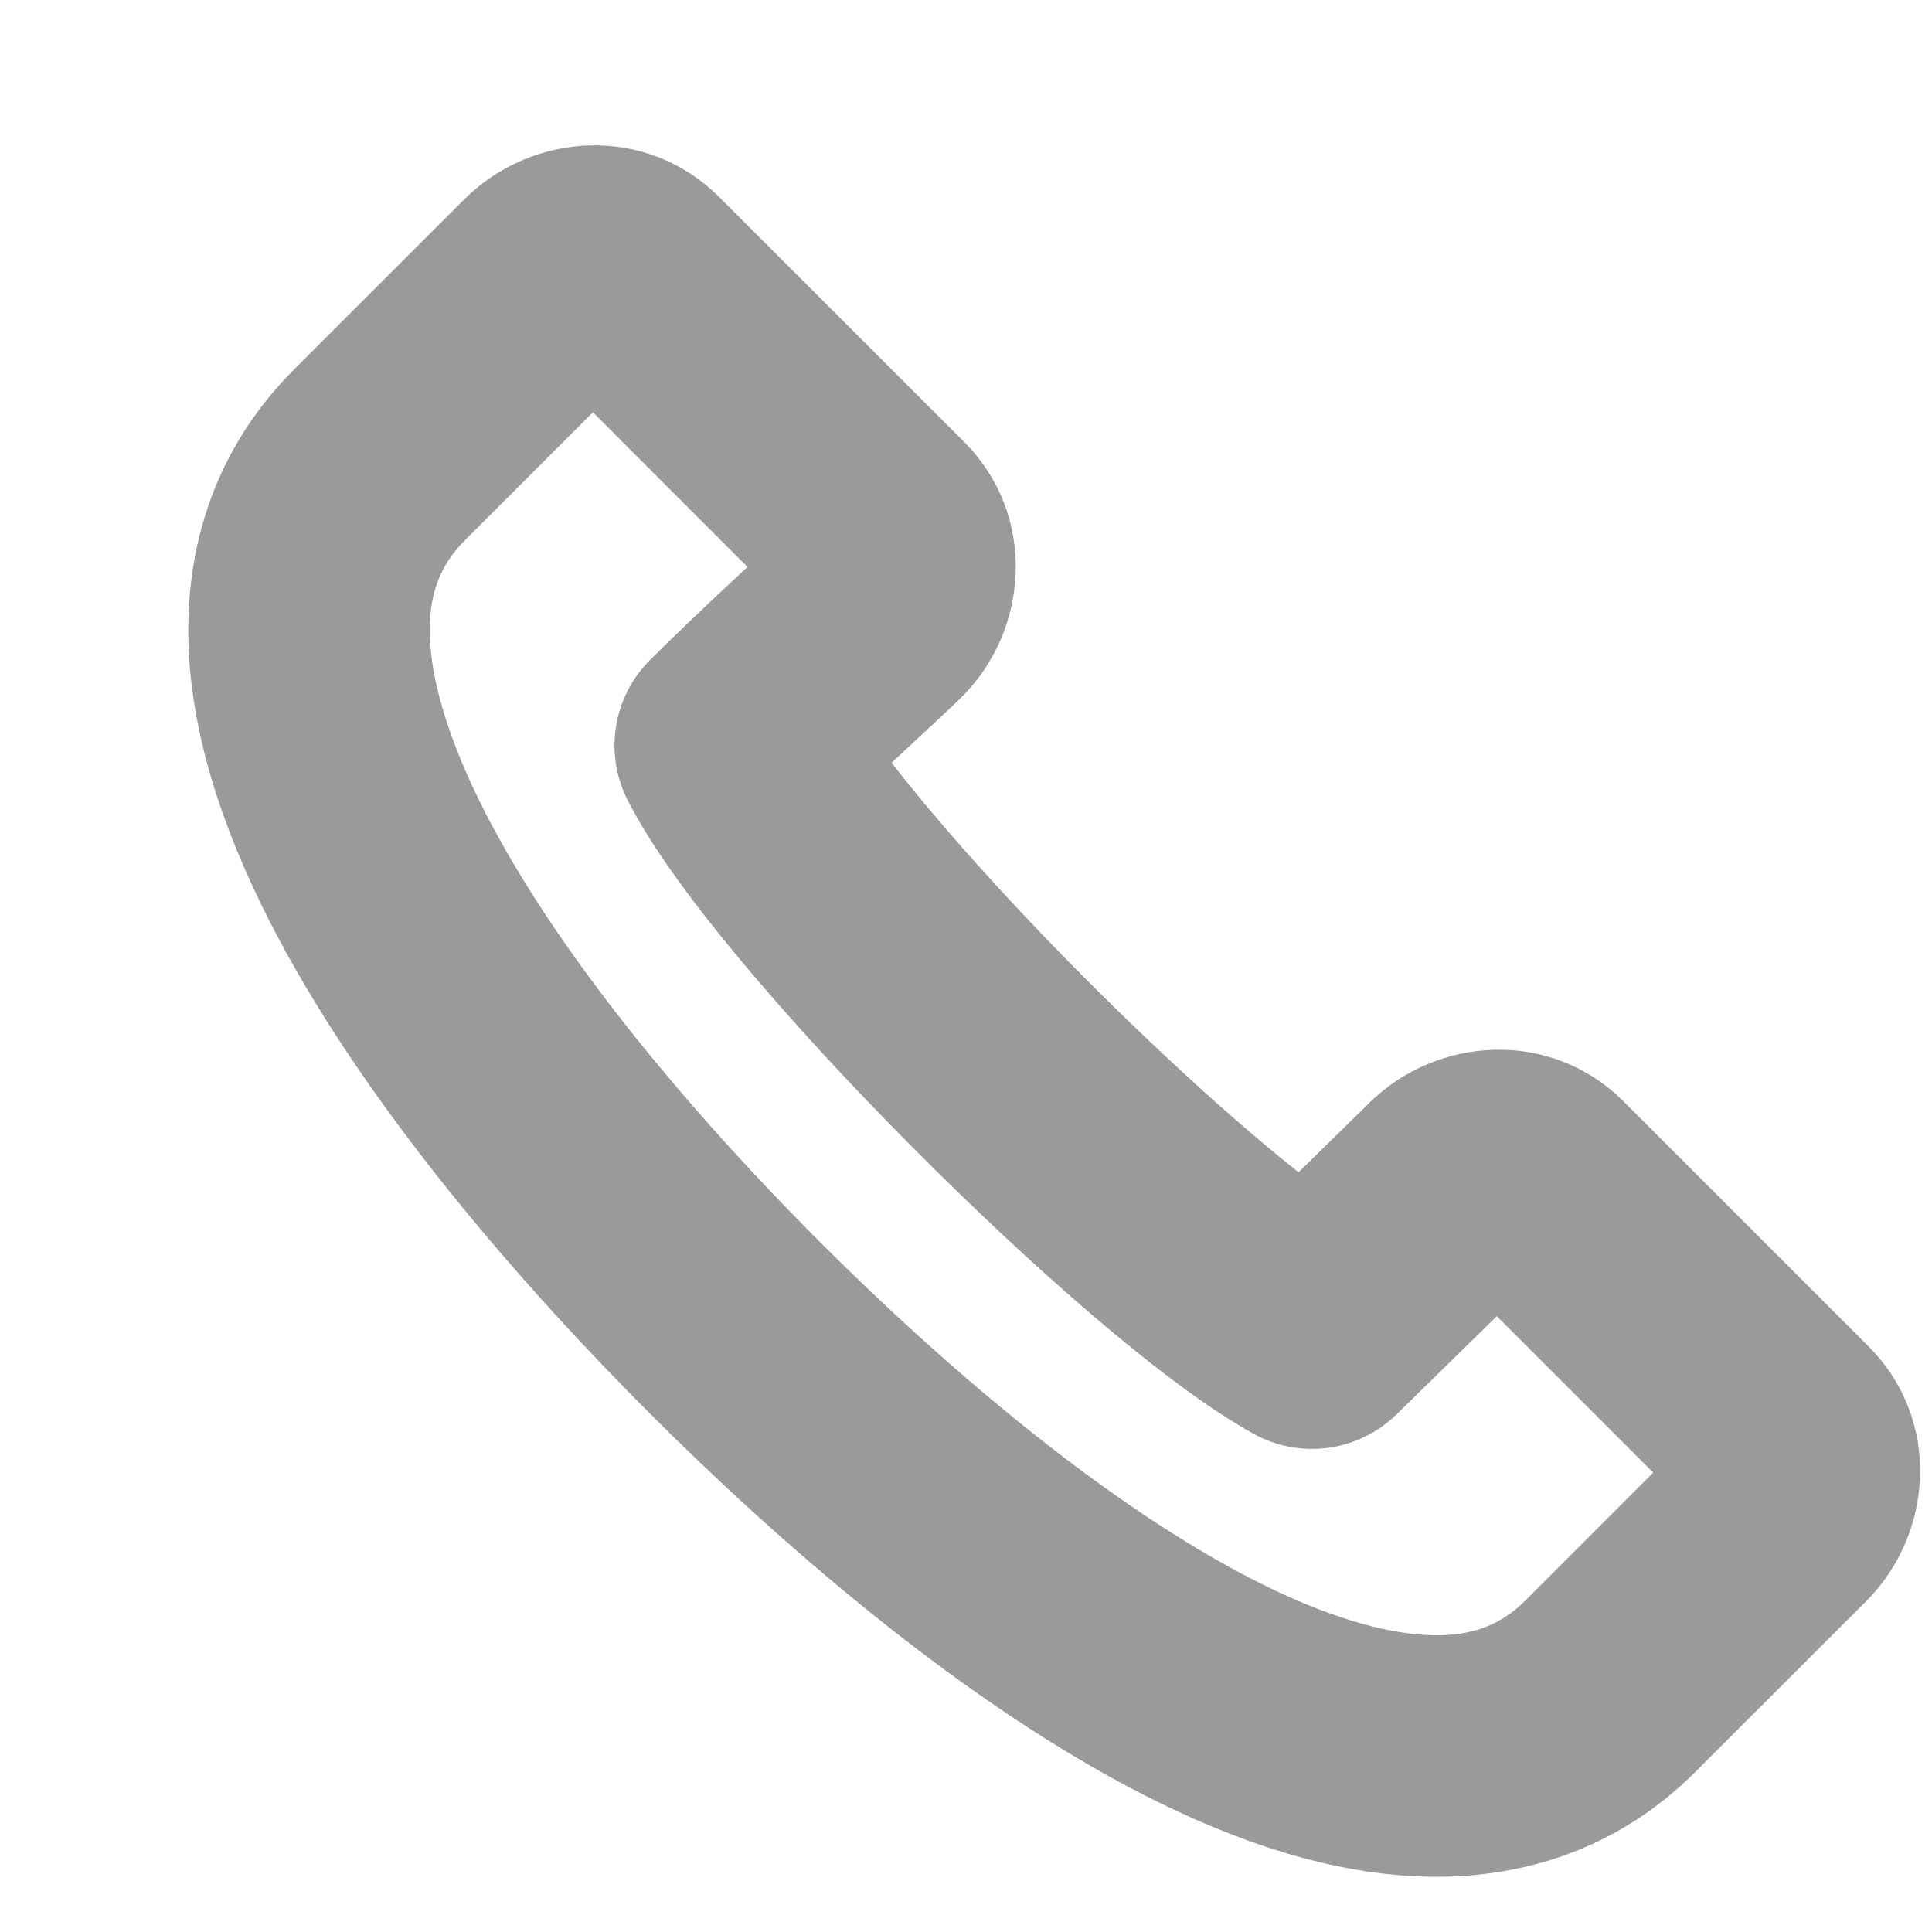 <svg width="20" height="20" viewBox="0 0 20 20" fill="none" xmlns="http://www.w3.org/2000/svg">
<path fill-rule="evenodd" clip-rule="evenodd" d="M14.745 16.924C15.205 16.952 15.523 16.835 15.789 16.57L17.114 15.244L15.495 13.625L14.458 14.641C14.064 15.027 13.464 15.11 12.981 14.845C12.06 14.339 10.643 13.081 9.436 11.866C8.811 11.237 8.203 10.58 7.697 9.976C7.208 9.393 6.755 8.79 6.497 8.283C6.252 7.801 6.345 7.216 6.728 6.833C7.005 6.556 7.344 6.237 7.625 5.974C7.664 5.937 7.702 5.902 7.738 5.869L6.138 4.268L4.812 5.593C4.544 5.862 4.427 6.18 4.452 6.636C4.48 7.137 4.685 7.775 5.083 8.526C5.878 10.025 7.253 11.623 8.496 12.865C9.73 14.099 11.334 15.481 12.841 16.284C13.597 16.686 14.24 16.894 14.745 16.924ZM11.667 18.49C9.835 17.515 8.024 15.929 6.728 14.633C5.424 13.329 3.843 11.523 2.874 9.697C2.391 8.785 2.012 7.78 1.956 6.775C1.898 5.724 2.197 4.673 3.044 3.825L4.807 2.063C5.502 1.368 6.684 1.279 7.447 2.042L9.979 4.573C10.741 5.336 10.652 6.519 9.958 7.213C9.883 7.288 9.717 7.443 9.53 7.616C9.465 7.677 9.398 7.739 9.331 7.802C9.298 7.833 9.264 7.864 9.23 7.896C9.342 8.04 9.469 8.198 9.613 8.37C10.064 8.909 10.622 9.513 11.209 10.104C12.026 10.925 12.831 11.652 13.443 12.135L14.174 11.418C14.87 10.729 16.048 10.643 16.808 11.403L19.34 13.935C20.103 14.697 20.014 15.88 19.319 16.575L17.556 18.337C16.706 19.188 15.65 19.483 14.597 19.42C13.589 19.36 12.581 18.977 11.667 18.49Z" fill="#9A9A9A"/>
</svg>
